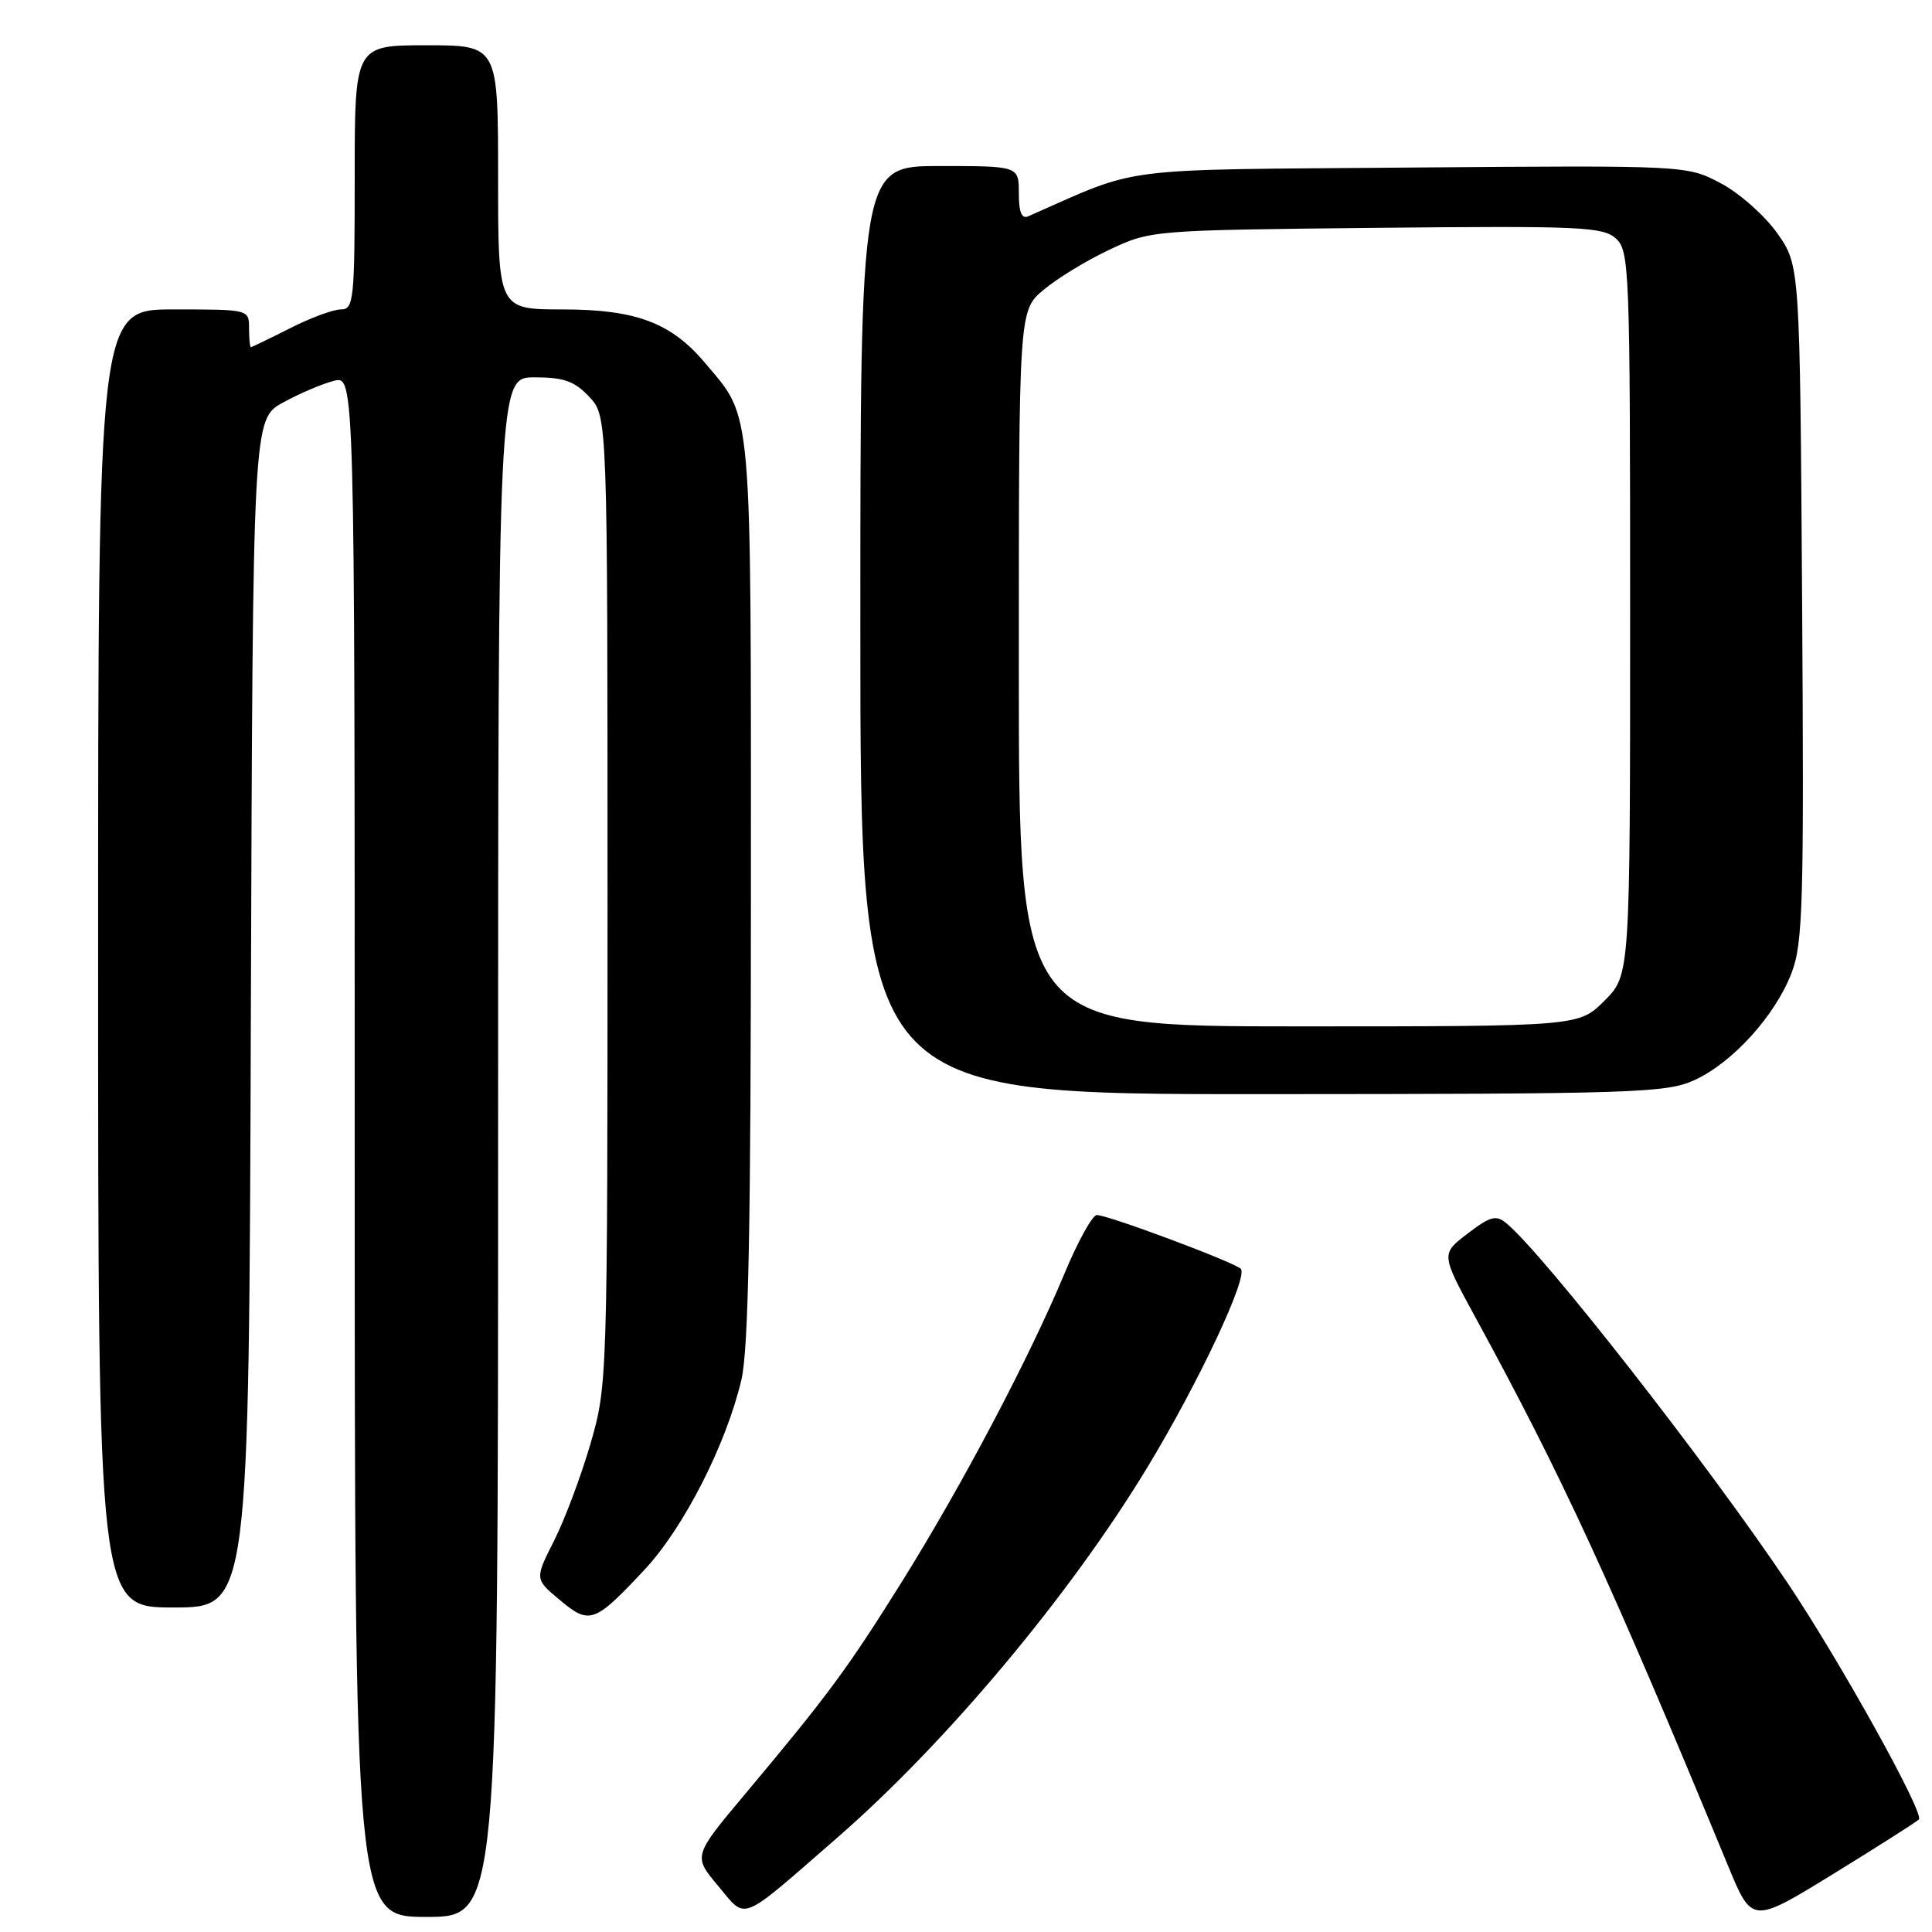 <?xml version="1.0" encoding="UTF-8" standalone="no"?>
<!DOCTYPE svg PUBLIC "-//W3C//DTD SVG 1.1//EN" "http://www.w3.org/Graphics/SVG/1.1/DTD/svg11.dtd" >
<svg xmlns="http://www.w3.org/2000/svg" xmlns:xlink="http://www.w3.org/1999/xlink" version="1.1" viewBox="0 0 256 256">
 <g >
 <path fill="currentColor"
d=" M 254.26 241.09 C 255.06 240.35 243.73 219.95 236.77 209.61 C 226.12 193.77 204.55 166.19 199.62 162.10 C 198.24 160.95 197.50 161.14 194.46 163.46 C 190.92 166.16 190.92 166.16 195.54 174.63 C 207.05 195.74 213.38 209.49 228.97 247.21 C 232.15 254.92 232.15 254.92 242.83 248.36 C 248.70 244.75 253.84 241.48 254.26 241.09 Z  M 66.00 152.00 C 66.00 50.00 66.00 50.00 70.83 50.00 C 74.72 50.00 76.12 50.50 78.08 52.58 C 80.50 55.16 80.50 55.16 80.50 119.33 C 80.50 183.02 80.48 183.56 78.24 191.31 C 76.99 195.60 74.82 201.39 73.41 204.17 C 70.85 209.23 70.85 209.23 74.18 212.01 C 78.12 215.32 78.78 215.08 85.38 208.02 C 90.58 202.47 96.22 191.42 98.24 182.83 C 99.18 178.86 99.50 162.27 99.50 118.00 C 99.50 52.68 99.76 55.62 93.41 48.08 C 88.94 42.76 84.25 41.00 74.54 41.00 C 66.00 41.00 66.00 41.00 66.00 23.50 C 66.00 6.00 66.00 6.00 56.50 6.00 C 47.00 6.00 47.00 6.00 47.00 23.50 C 47.00 39.79 46.87 41.00 45.17 41.00 C 44.16 41.00 41.13 42.12 38.42 43.50 C 35.71 44.87 33.39 45.99 33.25 46.00 C 33.11 46.00 33.00 44.88 33.00 43.50 C 33.00 41.00 33.00 41.00 23.00 41.00 C 13.00 41.00 13.00 41.00 13.00 127.00 C 13.00 213.00 13.00 213.00 22.99 213.00 C 32.99 213.00 32.99 213.00 33.24 134.27 C 33.50 55.54 33.50 55.54 37.50 53.34 C 39.70 52.13 42.74 50.84 44.25 50.46 C 47.00 49.78 47.00 49.78 47.00 151.89 C 47.00 254.00 47.00 254.00 56.50 254.00 C 66.00 254.00 66.00 254.00 66.00 152.00 Z  M 110.99 243.46 C 125.43 230.88 141.78 211.35 152.04 194.42 C 158.86 183.15 165.48 169.06 164.40 168.11 C 163.30 167.15 146.82 161.00 145.34 161.00 C 144.75 161.00 142.82 164.49 141.05 168.75 C 136.42 179.86 127.51 196.76 119.56 209.50 C 112.29 221.13 109.77 224.55 98.73 237.72 C 91.84 245.94 91.84 245.94 95.14 249.87 C 99.00 254.47 97.78 254.96 110.99 243.46 Z  M 224.50 143.13 C 229.57 140.82 235.23 134.58 237.40 128.90 C 238.90 124.97 239.05 119.72 238.79 79.83 C 238.50 35.17 238.50 35.17 235.50 30.91 C 233.85 28.57 230.48 25.59 228.01 24.28 C 223.51 21.91 223.51 21.91 187.01 22.20 C 147.16 22.53 151.42 21.98 136.25 28.66 C 135.38 29.05 135.00 28.12 135.00 25.61 C 135.00 22.00 135.00 22.00 124.50 22.00 C 114.00 22.00 114.00 22.00 114.00 83.50 C 114.00 145.00 114.00 145.00 167.25 144.98 C 216.61 144.96 220.79 144.82 224.50 143.13 Z  M 135.00 88.59 C 135.00 41.18 135.00 41.18 138.25 38.43 C 140.04 36.92 143.97 34.51 147.00 33.09 C 152.48 30.51 152.61 30.50 182.36 30.19 C 209.39 29.92 212.40 30.05 214.11 31.60 C 215.91 33.23 216.00 35.51 216.00 81.25 C 216.00 129.20 216.00 129.20 212.60 132.60 C 209.20 136.00 209.20 136.00 172.10 136.00 C 135.00 136.00 135.00 136.00 135.00 88.59 Z "/>
</g>
</svg>
